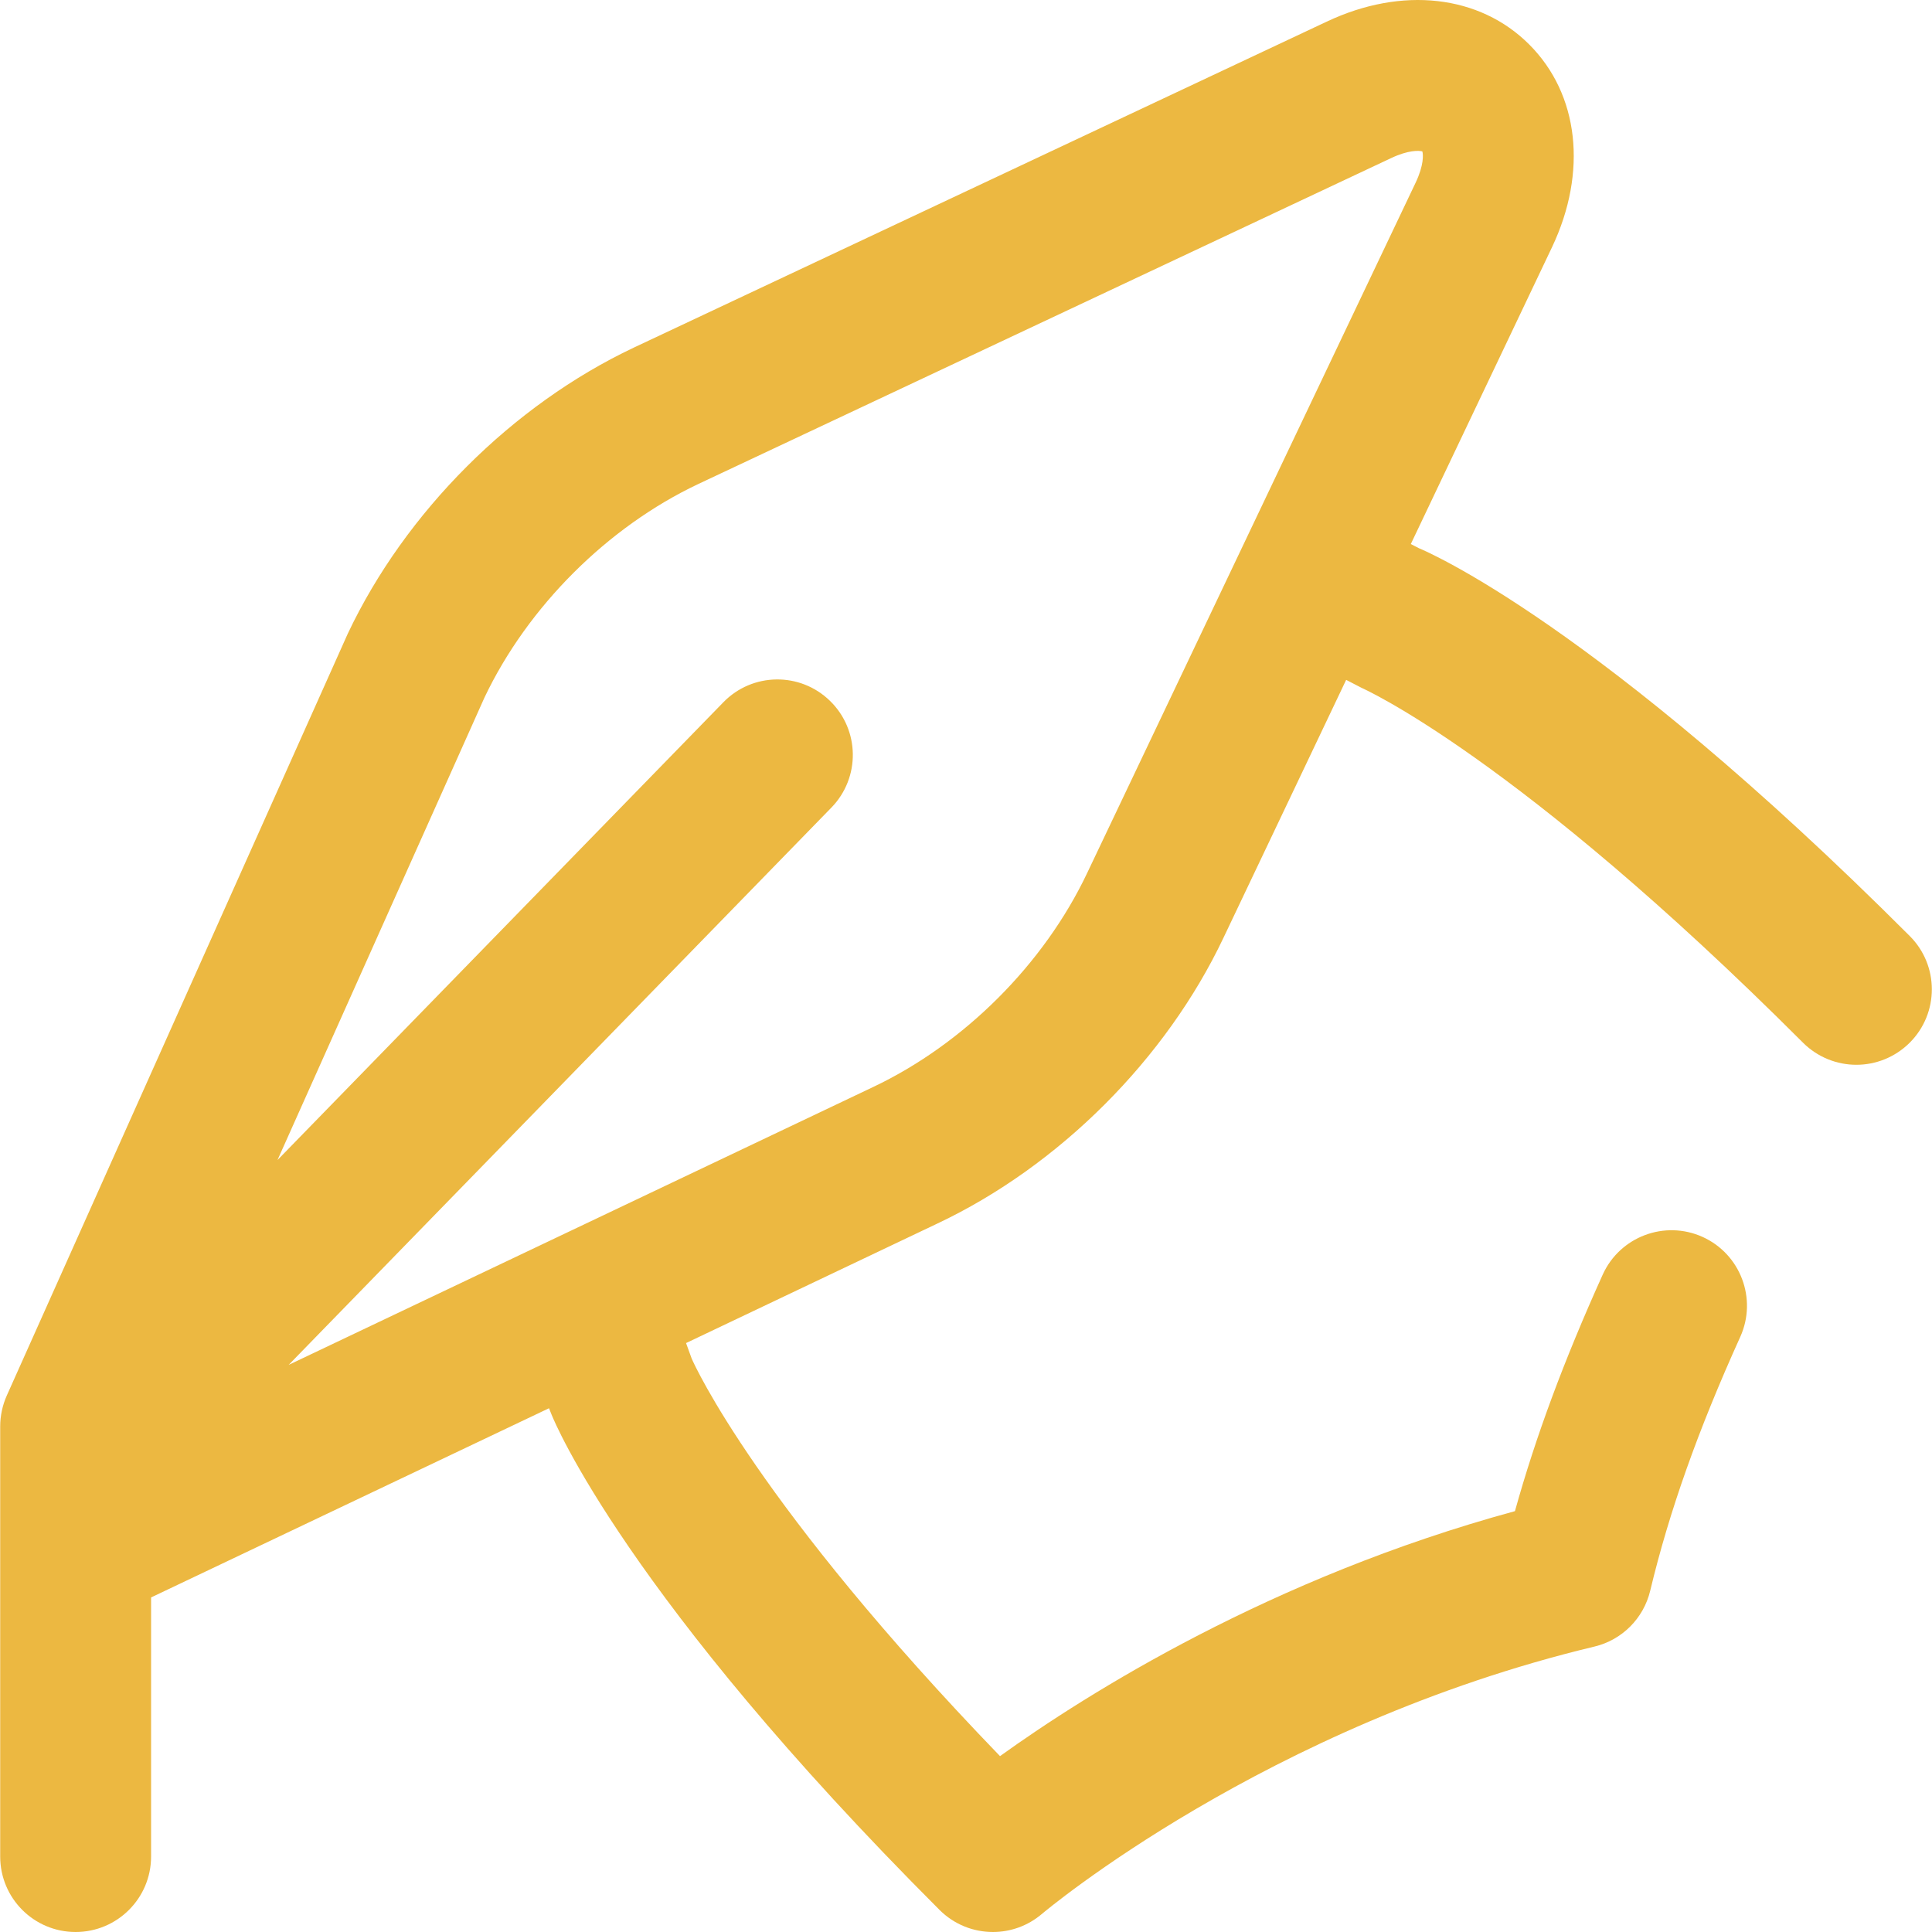 <svg width="30" height="30" viewBox="0 0 30 30" fill="none" xmlns="http://www.w3.org/2000/svg">
<g id="mortarboard">
<path id="Shape" fill-rule="evenodd" clip-rule="evenodd" d="M22.034 8.513C22.144 8.559 24.8 9.679 29.654 14.534C30.112 14.991 30.112 15.733 29.654 16.191C29.425 16.419 29.125 16.534 28.826 16.534C28.526 16.534 28.226 16.419 27.997 16.191C23.549 11.742 21.16 10.688 21.136 10.678L21.145 10.682L20.903 10.557L18.999 14.56C18.107 16.445 16.447 18.104 14.56 18.997L10.653 20.855L10.74 21.095C10.791 21.212 11.772 23.377 15.528 27.269C16.884 26.295 19.738 24.496 23.524 23.465C23.846 22.307 24.286 21.122 24.887 19.792C25.154 19.203 25.848 18.941 26.438 19.207C27.027 19.474 27.289 20.168 27.023 20.758C26.364 22.214 25.92 23.468 25.624 24.702C25.521 25.131 25.186 25.466 24.758 25.568C19.657 26.79 16.212 29.691 16.178 29.72C15.958 29.907 15.688 30 15.418 30C15.117 30 14.817 29.885 14.589 29.657C9.732 24.799 8.611 22.082 8.566 21.969L8.525 21.867L2.346 24.805V28.828C2.346 29.476 1.821 30 1.174 30C0.527 30 0.003 29.476 0.003 28.828V23.439V22.912V22.15C0.003 21.985 0.038 21.822 0.105 21.671L5.391 9.86C5.394 9.853 5.397 9.845 5.401 9.838C6.294 7.95 7.953 6.291 9.841 5.398L20.601 0.336C21.769 -0.216 22.975 -0.081 23.746 0.691C24.518 1.463 24.654 2.669 24.1 3.838L21.907 8.448L22.034 8.513ZM13.556 16.88C14.971 16.21 16.213 14.968 16.882 13.555L21.983 2.834C22.11 2.565 22.101 2.402 22.086 2.351C22.036 2.337 21.872 2.327 21.601 2.455L10.84 7.517C9.433 8.183 8.194 9.421 7.524 10.829L4.309 18.013L11.232 10.905C11.683 10.441 12.425 10.431 12.888 10.883C13.352 11.334 13.362 12.076 12.91 12.54L4.482 21.194L13.556 16.88Z" fill="#ECB841"/>
</g>
</svg>
